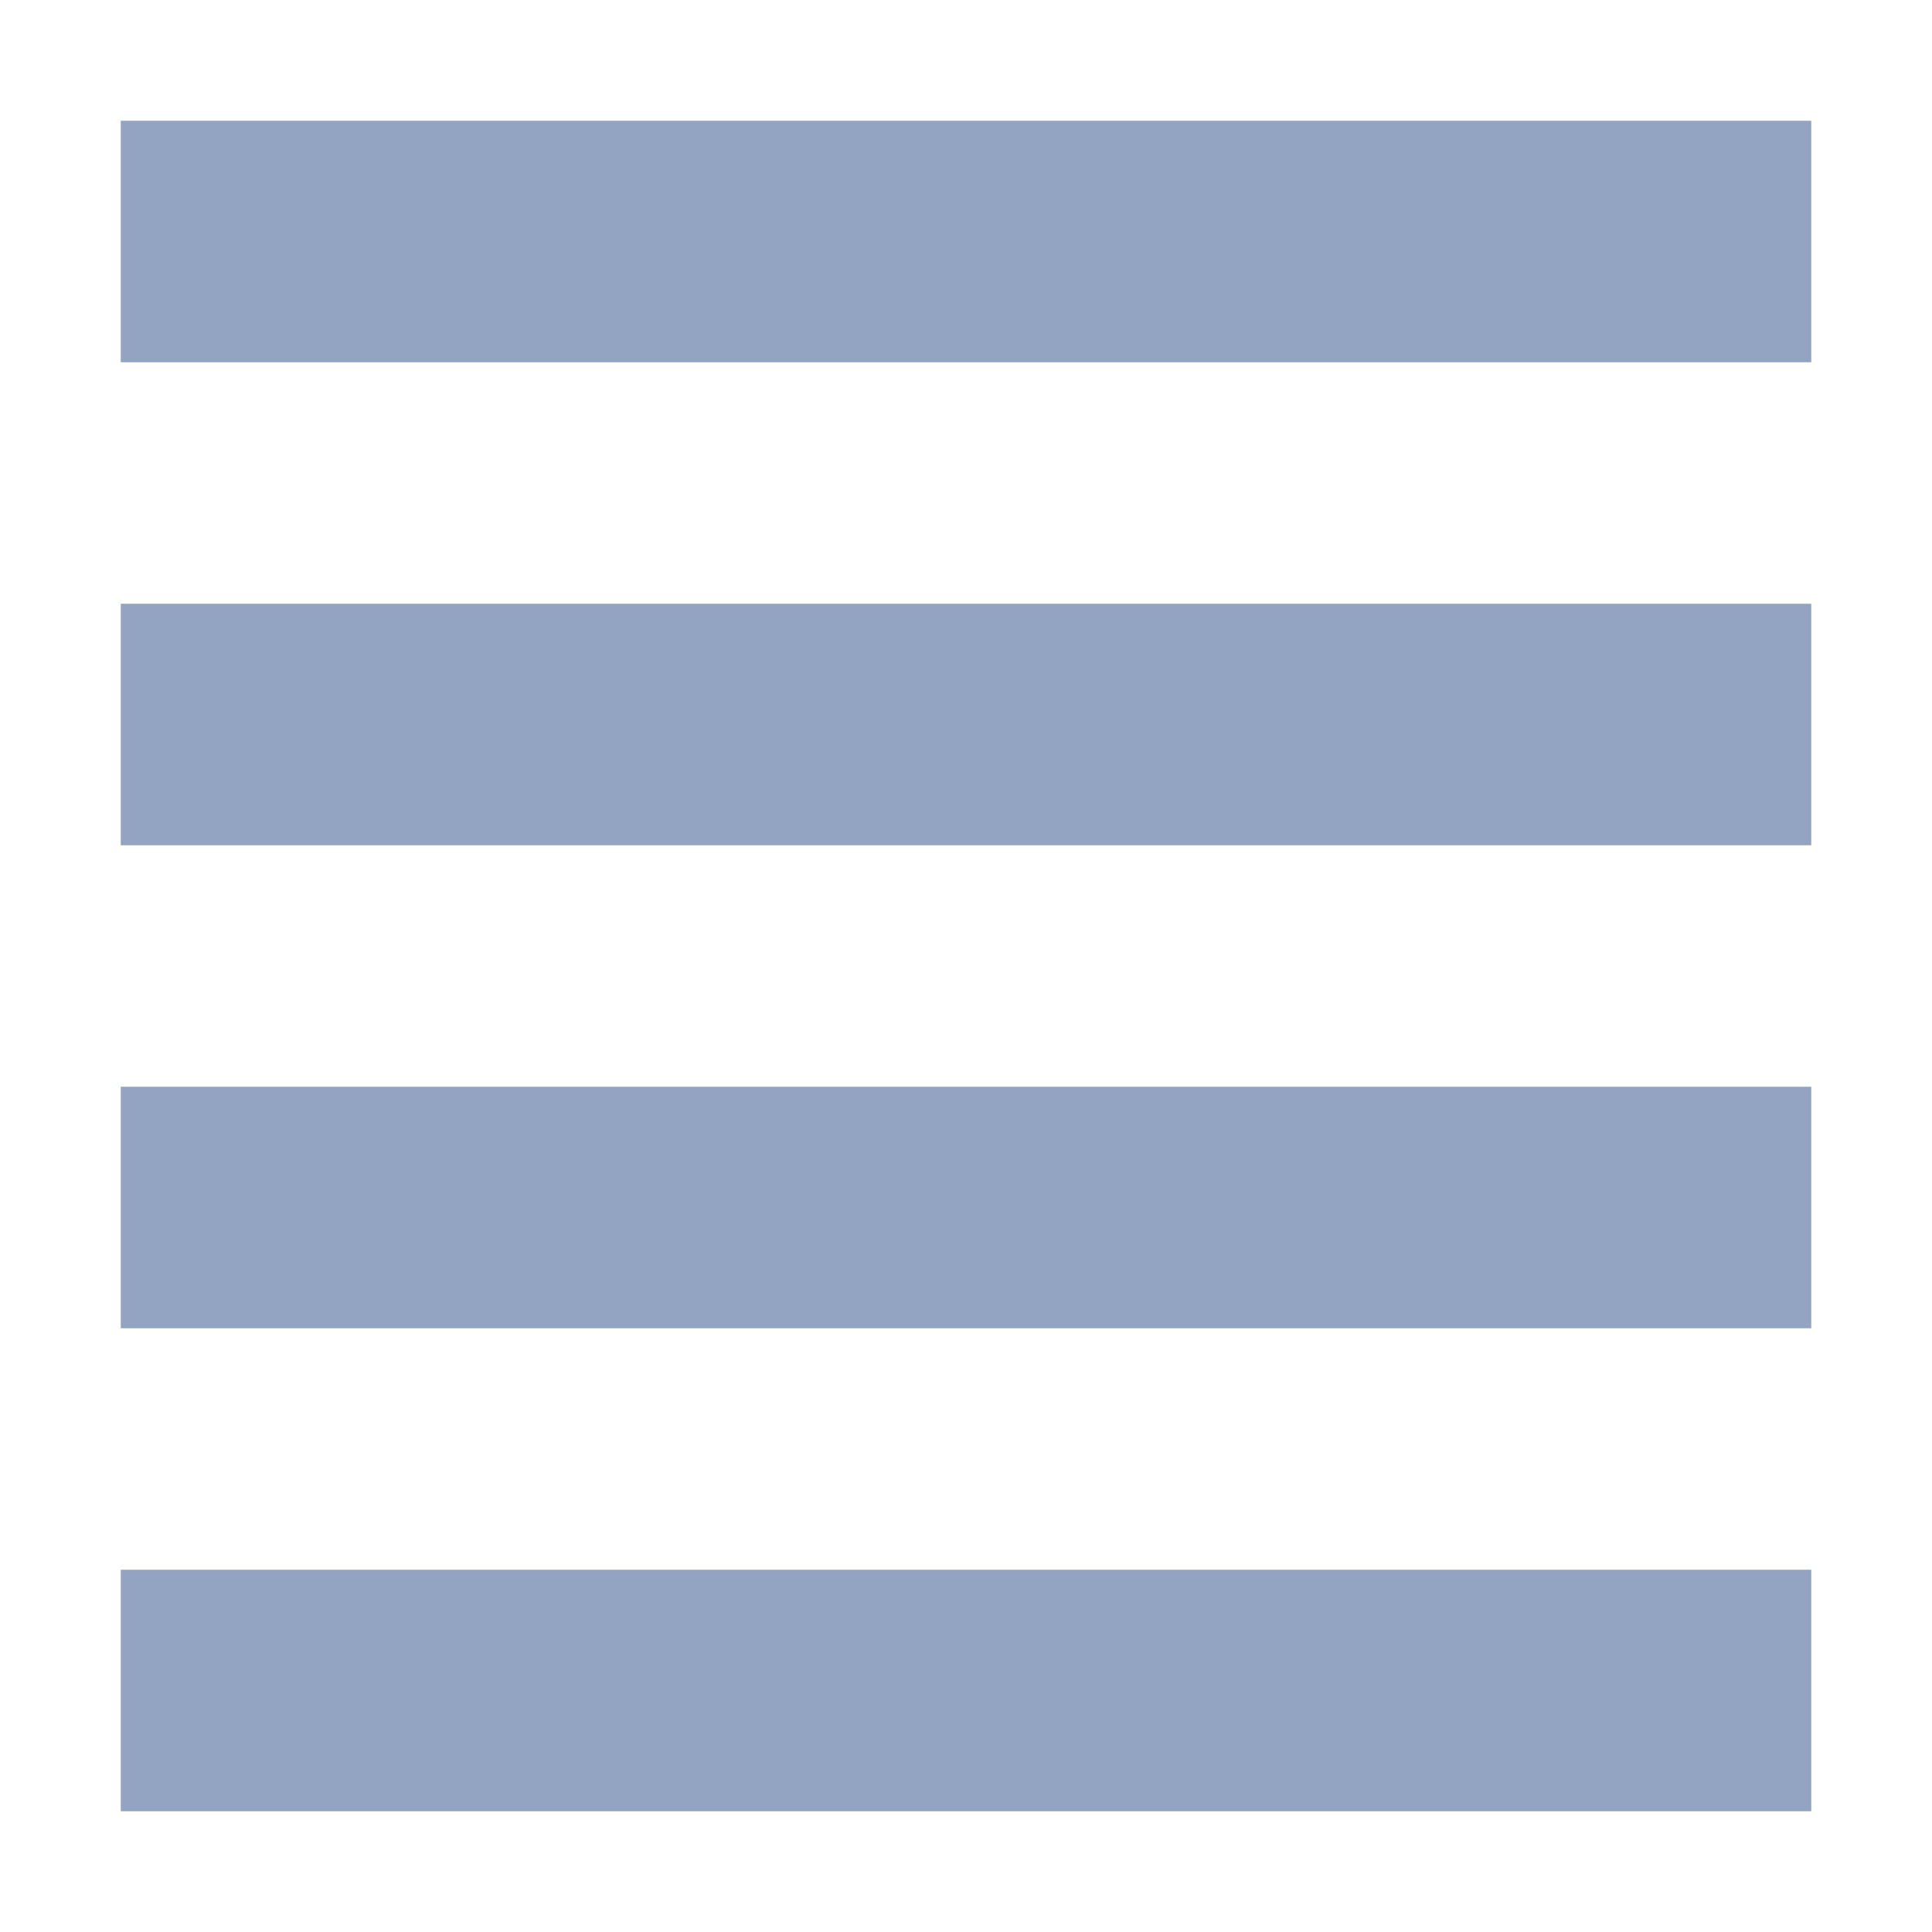 <svg xmlns="http://www.w3.org/2000/svg" width="16" height="16" version="1.1">
 <path style="fill:#93a4c3" d="M 1,1 H 15 V 3 H 1 Z"/>
 <path style="fill:#93a4c3" d="M 1,5 H 15 V 7 H 1 Z"/>
 <path style="fill:#93a4c3" d="M 1,9 H 15 V 11 H 1 Z"/>
 <path style="fill:#93a4c3" d="M 1,13 H 15 V 15 H 1 Z"/>
</svg>
